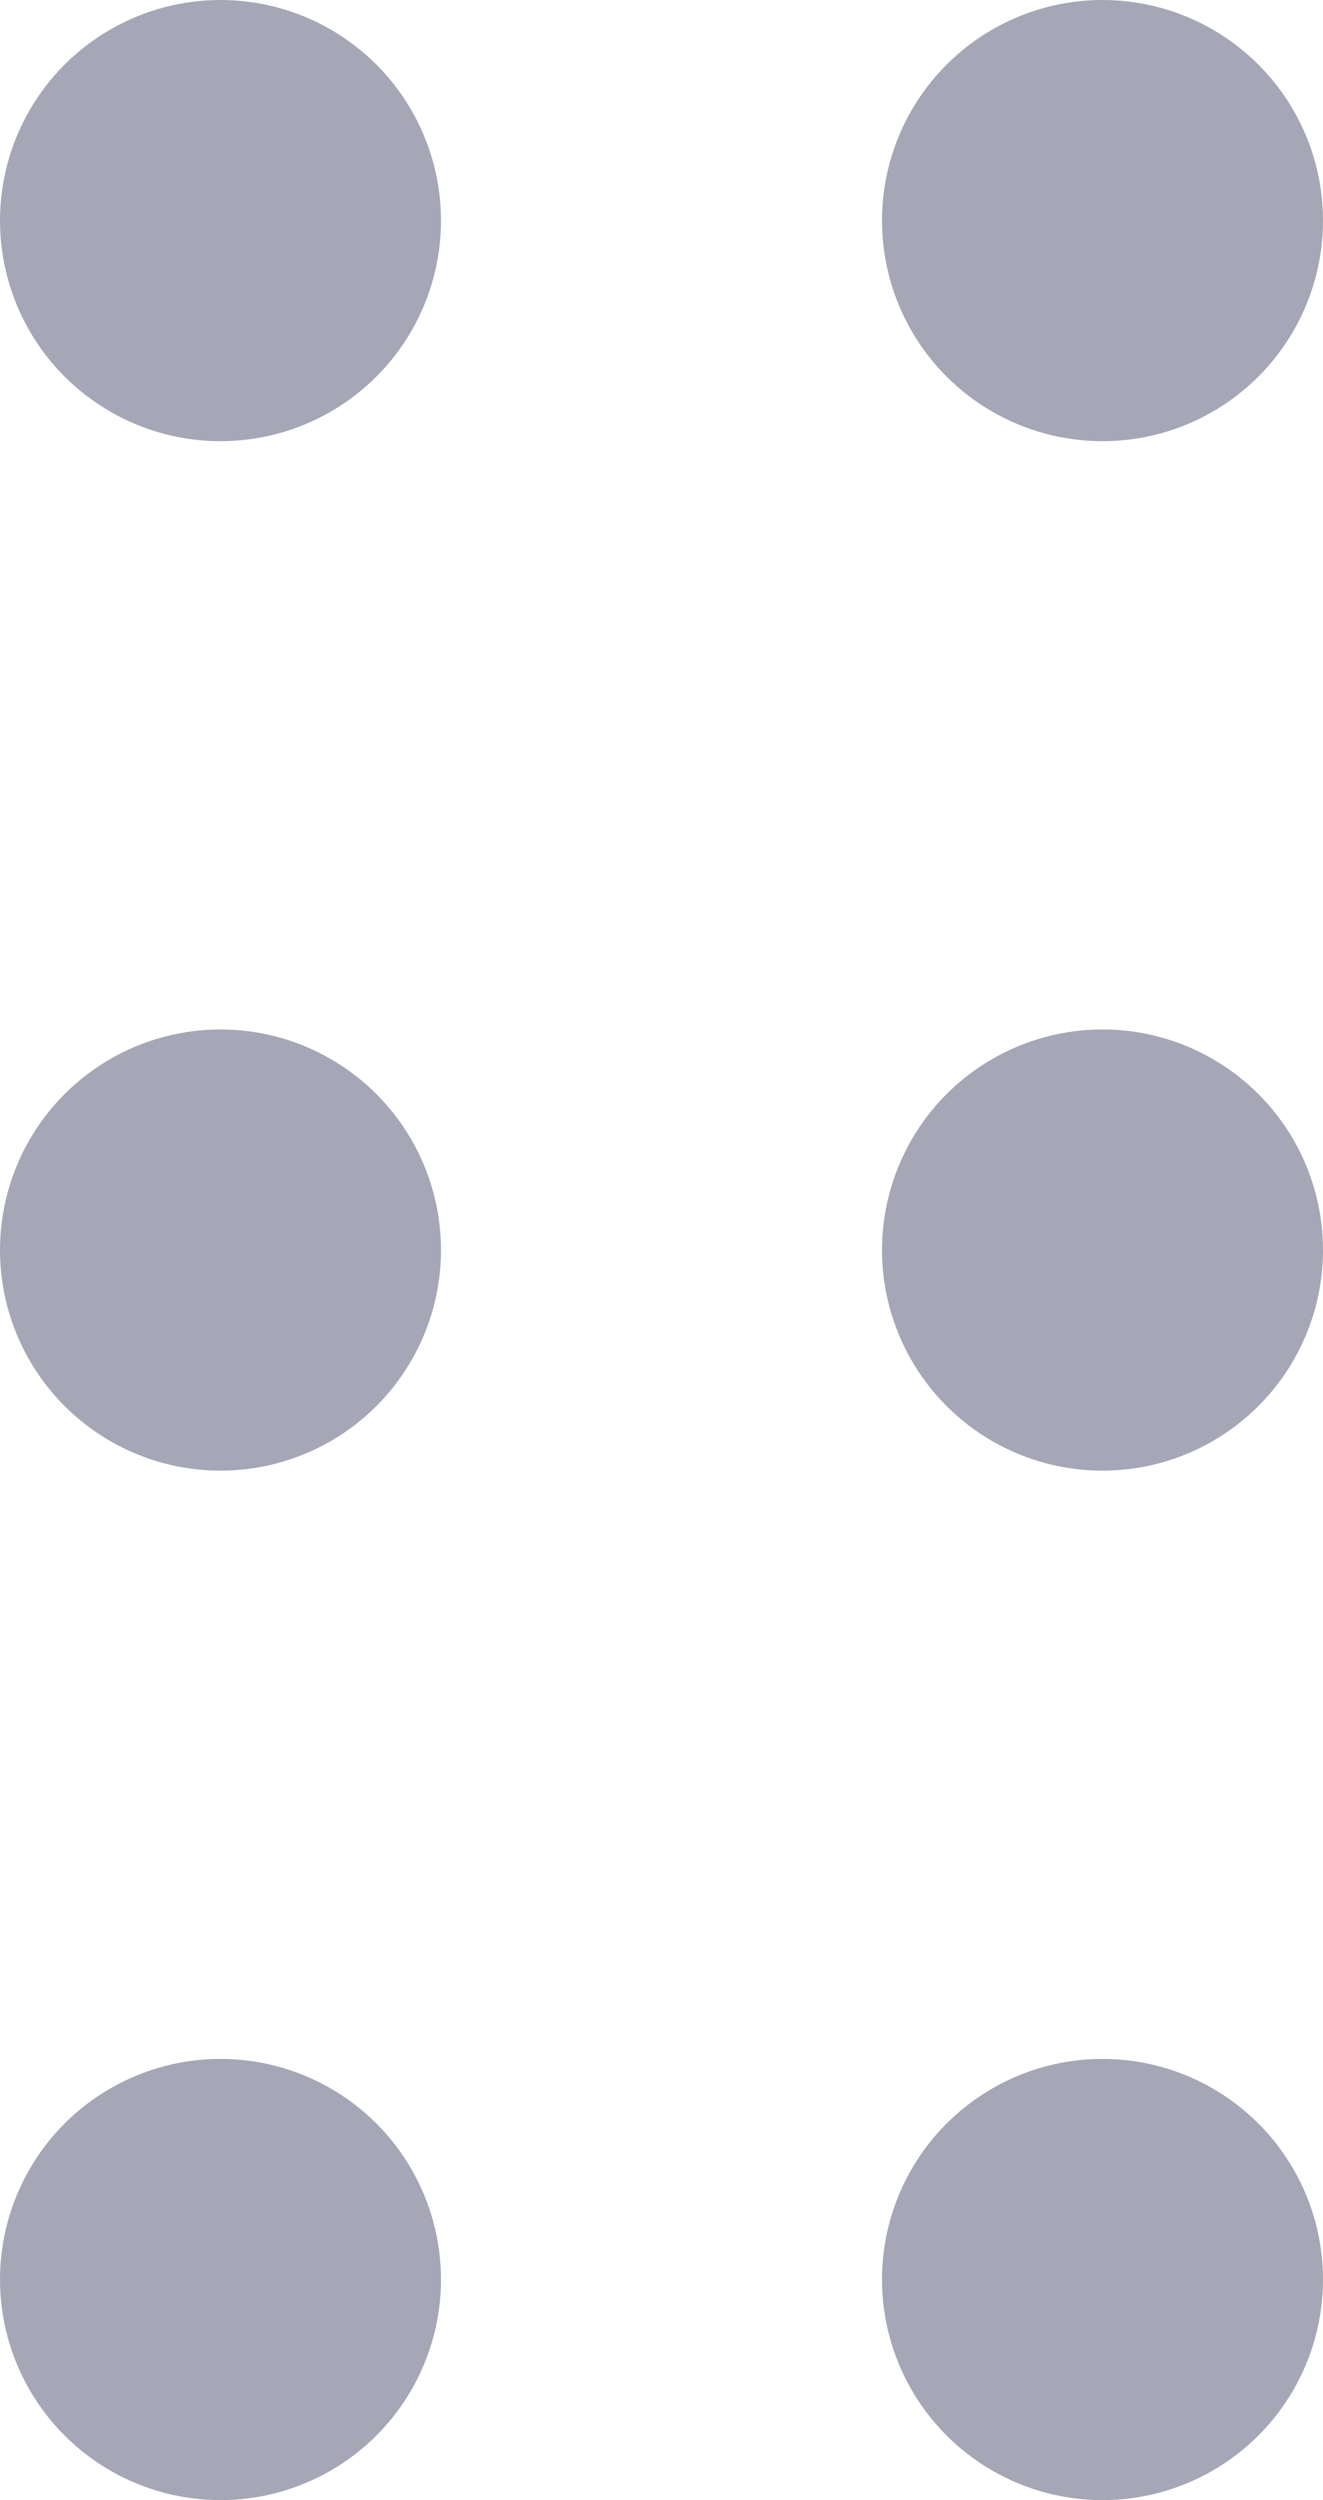 <svg width="9" height="17" viewBox="0 0 9 17" fill="none" xmlns="http://www.w3.org/2000/svg">
<g opacity="0.4">
<circle cx="1.5" cy="1.5" r="1.5" fill="#1F2348"/>
<circle cx="7.5" cy="1.5" r="1.5" fill="#1F2348"/>
<circle cx="1.5" cy="8.5" r="1.5" fill="#1F2348"/>
<circle cx="7.5" cy="8.5" r="1.5" fill="#1F2348"/>
<circle cx="1.5" cy="15.5" r="1.5" fill="#1F2348"/>
<circle cx="7.5" cy="15.5" r="1.5" fill="#1F2348"/>
</g>
</svg>

